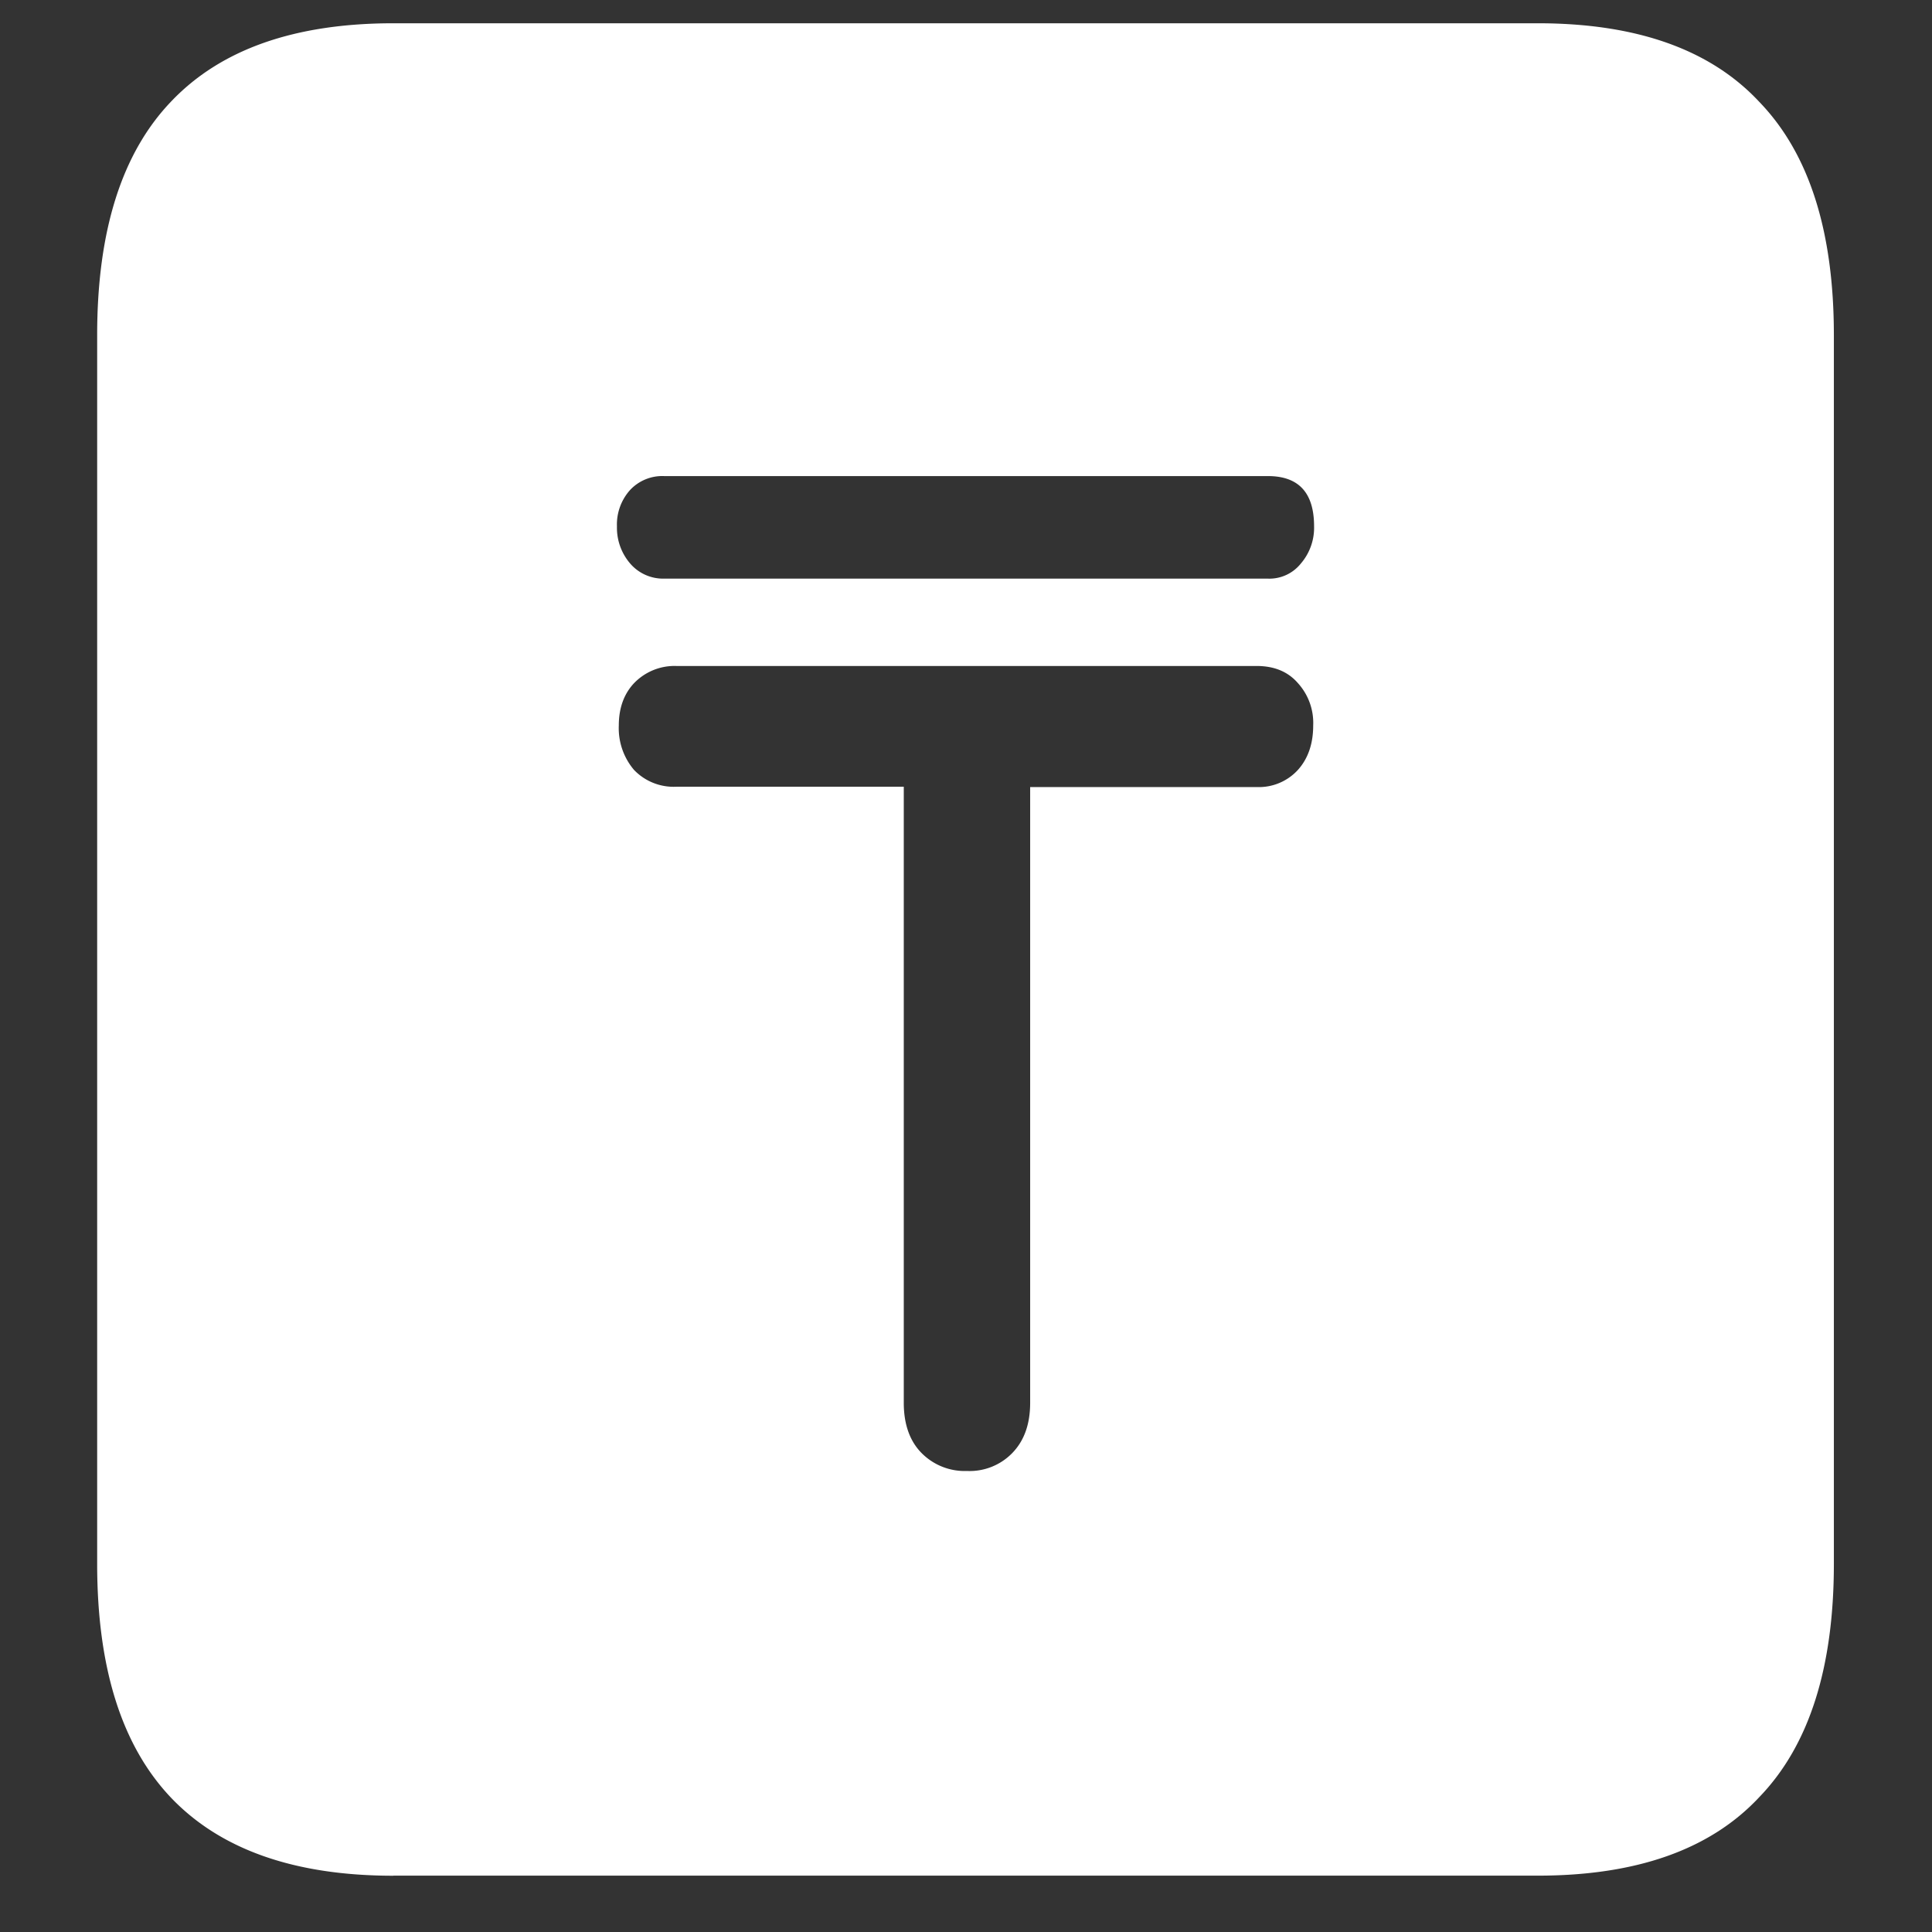 <svg xmlns="http://www.w3.org/2000/svg" width="24" height="24"><rect width="100%" height="100%" fill="#333333" stroke="none"/><path style="stroke:none;fill-rule:nonzero;fill:#fff;fill-opacity:1" d="M4.887 23.3h14.215c1.226 0 2.144-.323 2.753-.976.618-.64.926-1.605.926-2.898V4.164c0-1.293-.308-2.258-.926-2.898-.609-.653-1.527-.977-2.753-.977H4.887c-1.227 0-2.149.324-2.766.977-.61.64-.914 1.605-.914 2.898v15.262c0 1.293.305 2.258.914 2.902.617.649 1.54.973 2.766.973Zm2.8-14.288c0-.215.063-.39.188-.524a.699.699 0 0 1 .527-.215h7.207c.22 0 .391.07.516.215a.735.735 0 0 1 .188.524c0 .226-.063.41-.188.55a.657.657 0 0 1-.516.215h-2.812v7.649c0 .265-.074.472-.223.625a.738.738 0 0 1-.562.222.753.753 0 0 1-.563-.222c-.148-.149-.222-.36-.222-.625V9.773H8.402a.681.681 0 0 1-.527-.21.801.801 0 0 1-.188-.551Zm-.023-2.473a.64.64 0 0 1 .164-.453.548.548 0 0 1 .422-.172h7.5c.383 0 .574.207.574.625A.681.681 0 0 1 16.16 7a.5.5 0 0 1-.41.188h-7.5A.54.54 0 0 1 7.828 7a.681.681 0 0 1-.164-.46Zm0 0"/></svg>